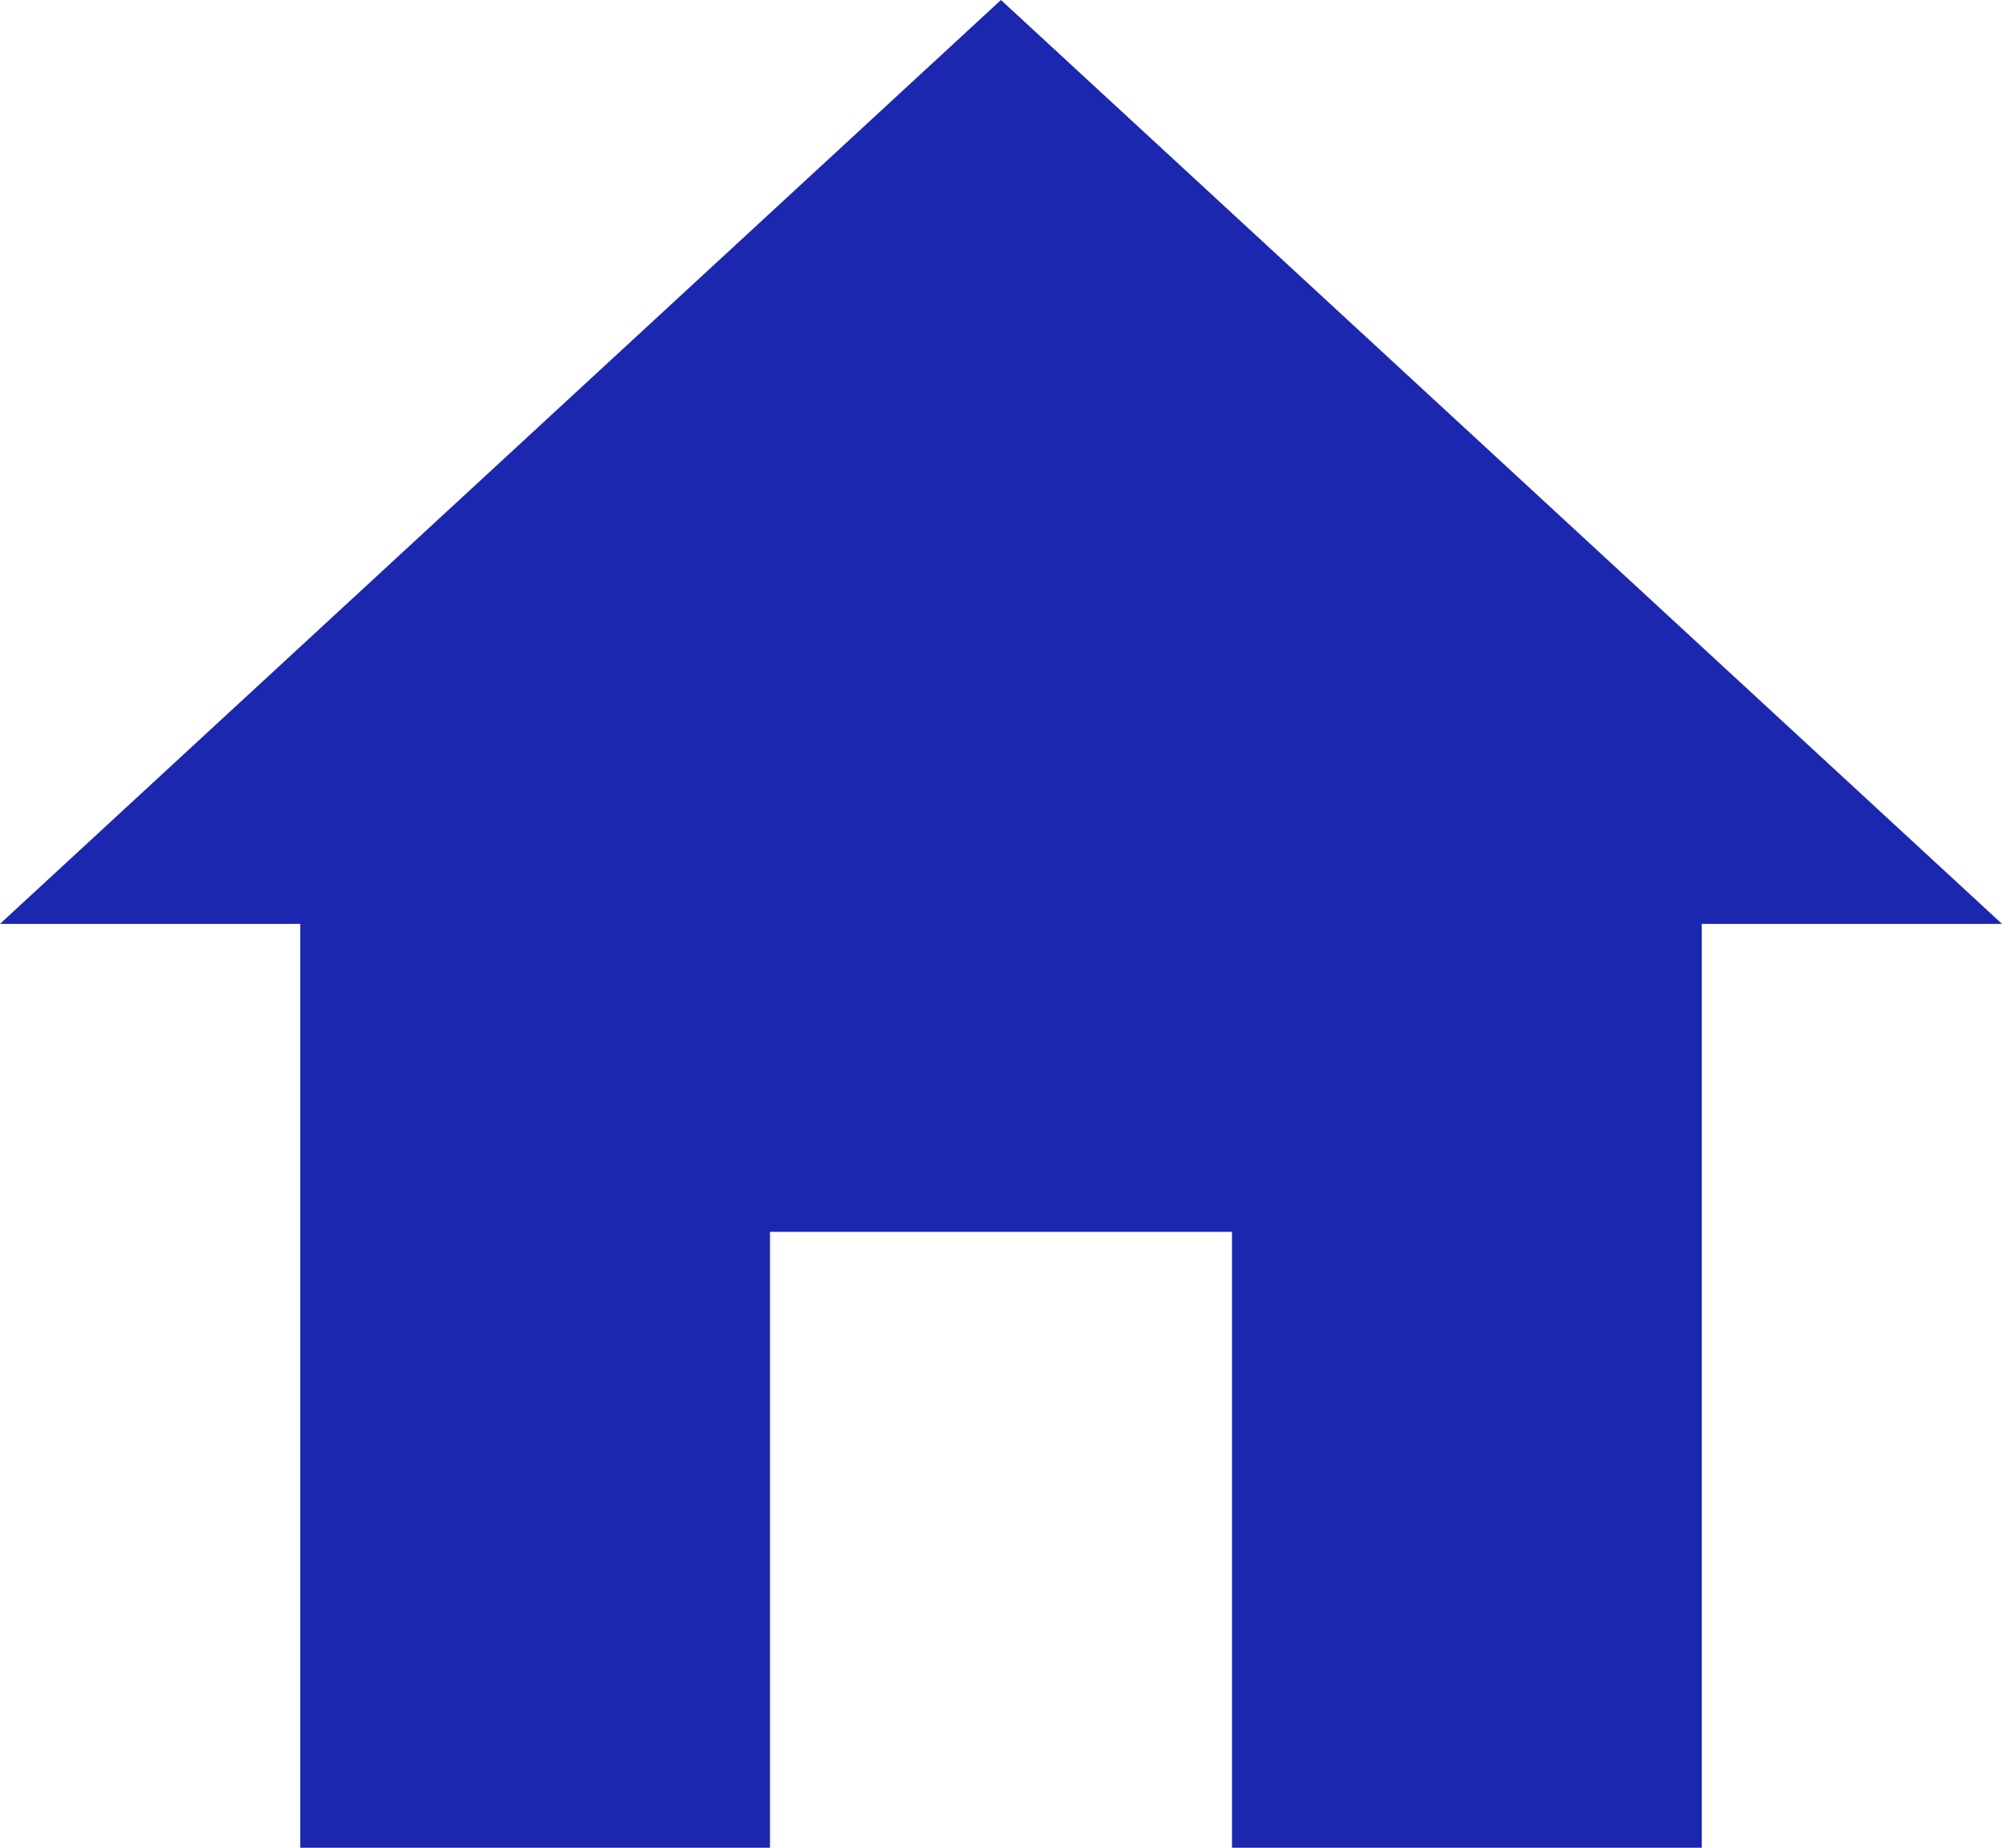 <svg xmlns="http://www.w3.org/2000/svg" width="24.375" height="22.5" viewBox="0 0 24.375 22.5"><defs><style>.a{fill:#1b27af;}</style></defs><path class="a" d="M12.75,27V19.5h5.625V27h5.719V15.75H27.75L15.562,4.5,3.375,15.75H7.031V27Z" transform="translate(-3.375 -4.5)"/></svg>